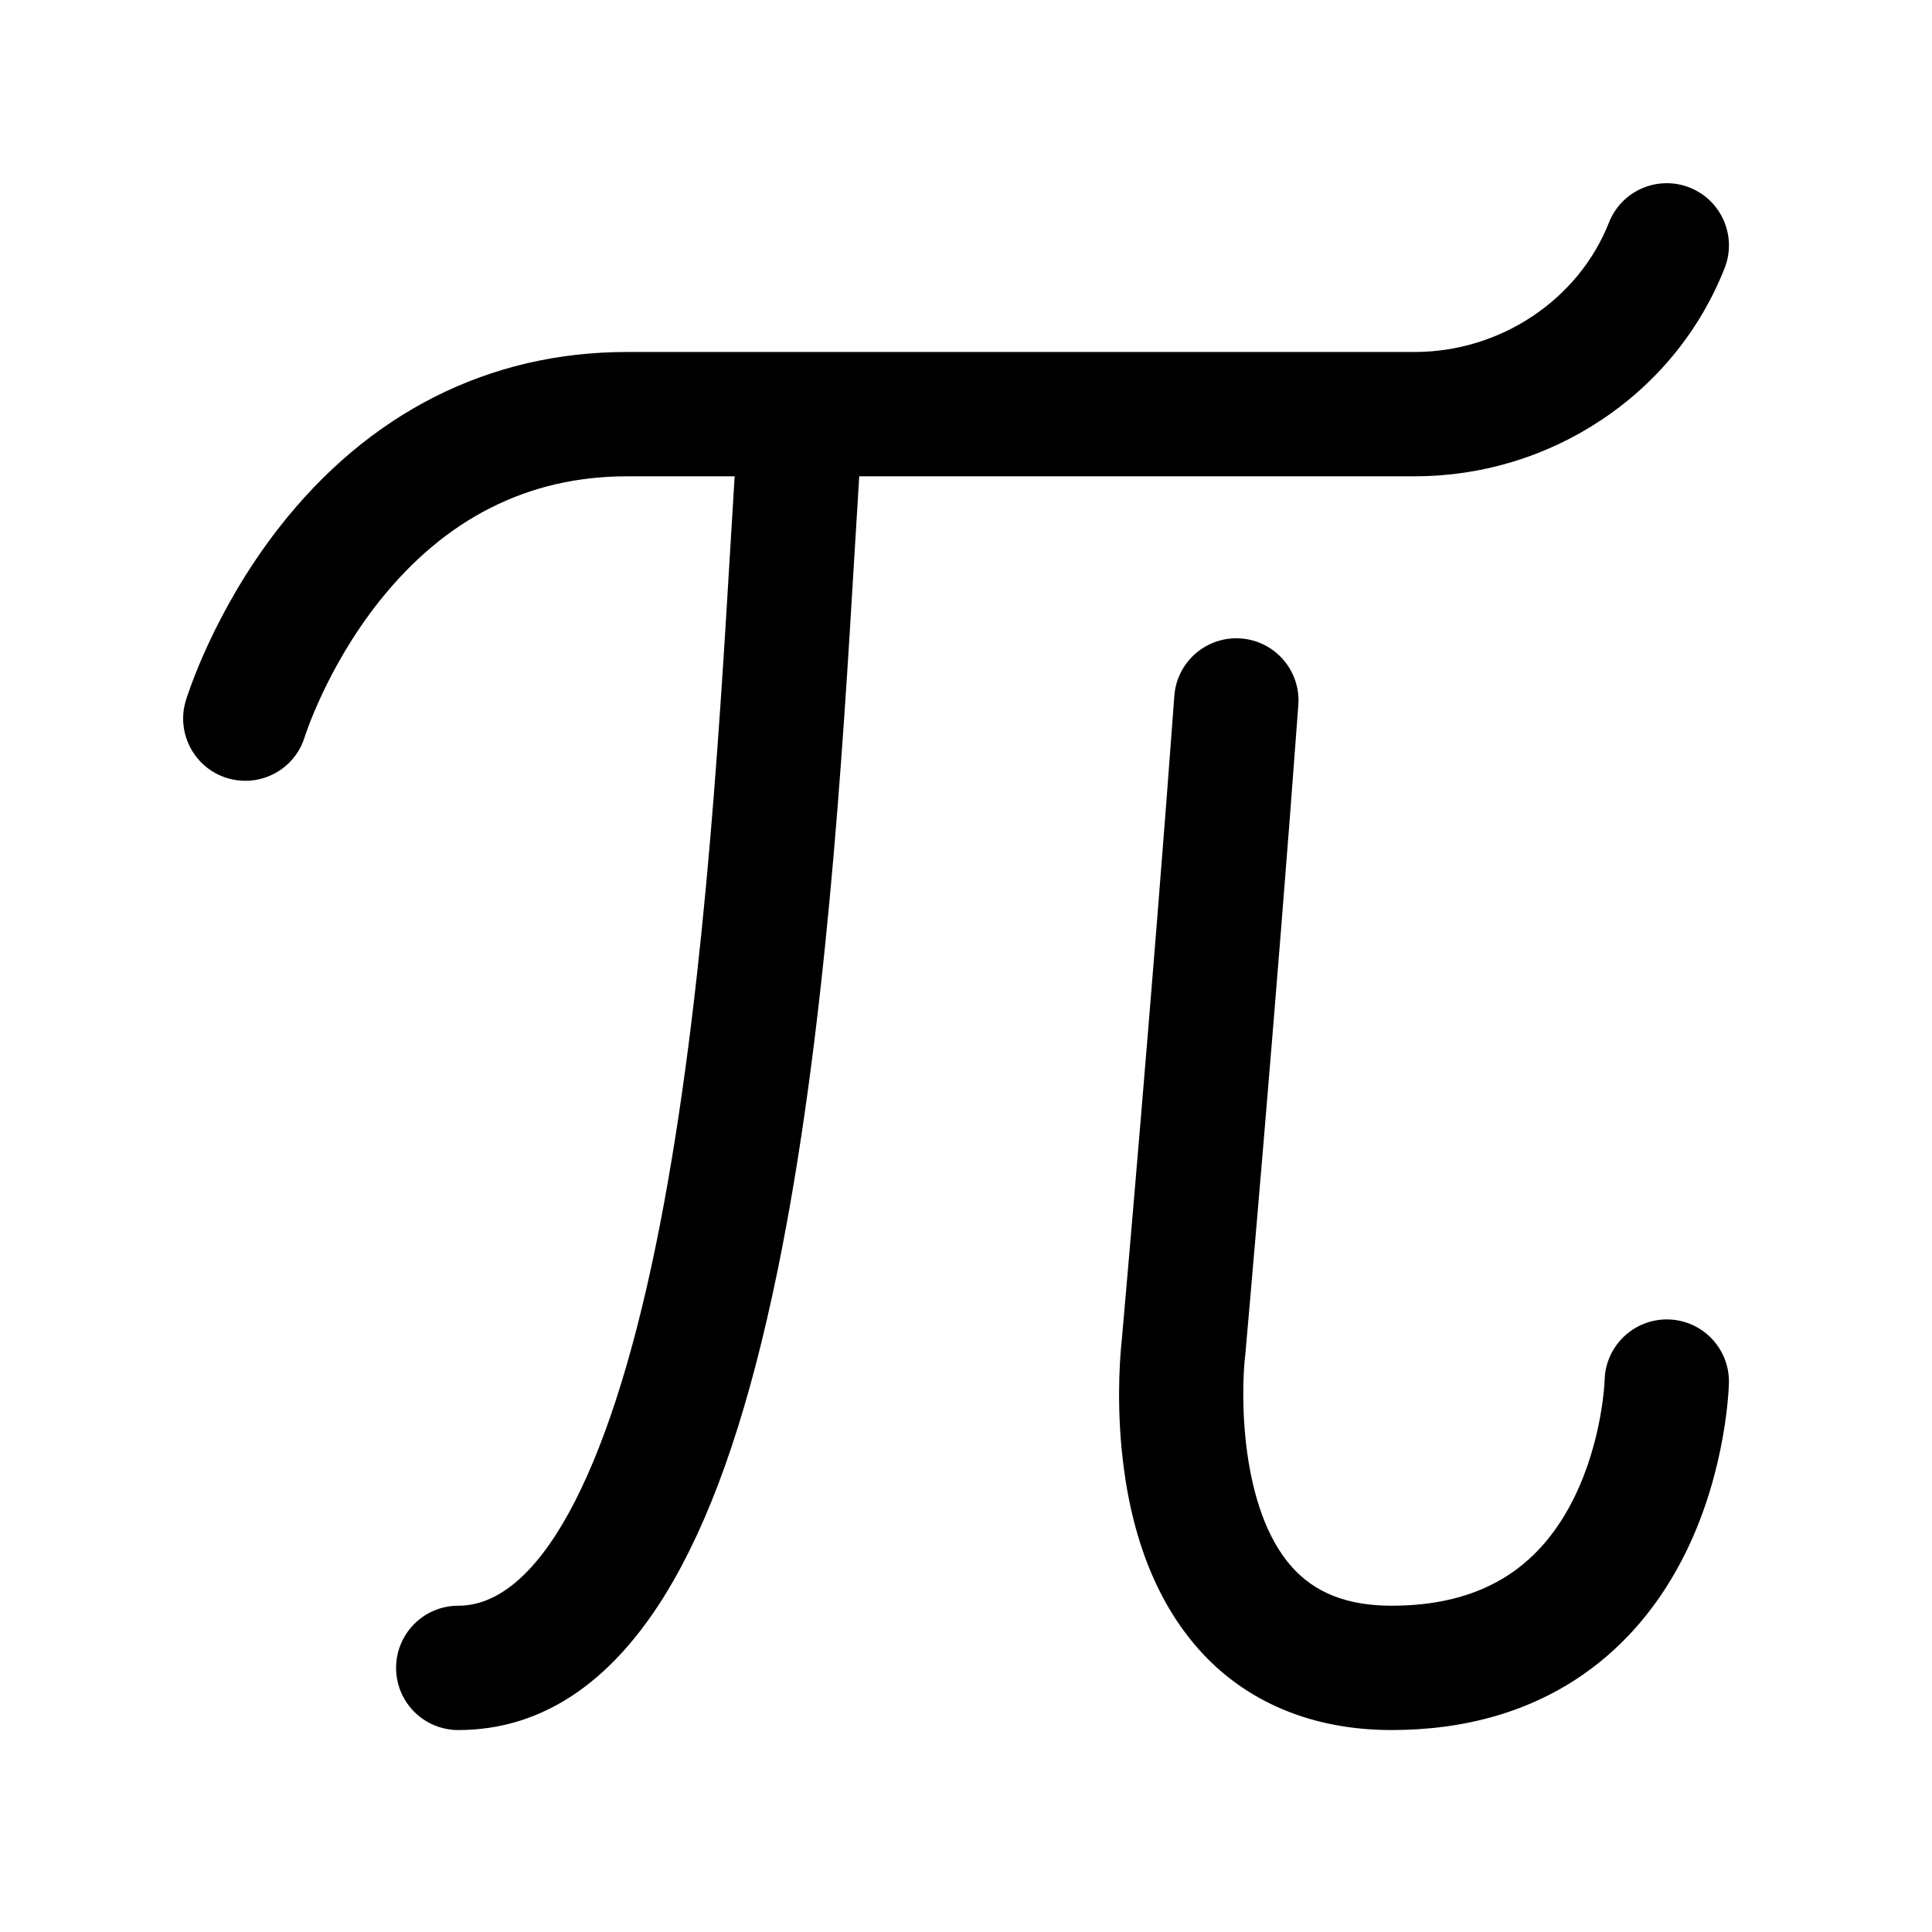 <svg width="512.001" height="512.001" xmlns="http://www.w3.org/2000/svg">

 <g>
  <title>Layer 1</title>
  <g stroke="null" id="svg_1">
   <g stroke="null" id="svg_2">
    <g stroke="null" id="svg_3">
     <path stroke="null" id="svg_4" d="m442.05,350.161c-8.793,-0.169 -16.121,6.814 -16.307,15.634c-0.003,0.154 -0.536,15.864 -8.084,31.231c-9.588,19.518 -25.581,29.007 -48.892,29.007c-11.778,0 -20.554,-3.434 -26.829,-10.5c-13.858,-15.604 -13.666,-46.154 -12.428,-56.572c0.022,-0.183 0.042,-0.366 0.058,-0.549c0.081,-0.922 8.254,-93.141 14.006,-171.616c0.645,-8.798 -5.965,-16.454 -14.763,-17.098c-8.798,-0.649 -16.454,5.965 -17.098,14.763c-5.603,76.439 -13.514,166.013 -13.948,170.922c-0.244,2.176 -1.414,13.923 -0.038,28.421c2.112,22.262 8.917,40.037 20.225,52.83c12.344,13.965 29.916,21.347 50.815,21.347c19.61,0 36.65,-4.957 50.646,-14.734c11.249,-7.858 20.306,-18.669 26.921,-32.135c10.753,-21.89 11.331,-43.725 11.35,-44.644c0.187,-8.821 -6.813,-16.122 -15.633,-16.308z"/>
     <path stroke="null" id="svg_5" d="m424.088,110.886c14.804,-9.842 26.036,-23.672 32.482,-39.993c3.241,-8.205 -0.784,-17.483 -8.989,-20.724c-8.204,-3.24 -17.483,0.784 -20.724,8.989c-8.179,20.708 -29.056,34.621 -51.952,34.621l-208.738,0c-36.458,0 -68.247,16.077 -91.932,46.493c-17.326,22.25 -24.22,44.57 -24.505,45.51c-2.561,8.442 2.198,17.386 10.64,19.948c1.551,0.47 3.116,0.695 4.657,0.695c6.844,-0.001 13.169,-4.427 15.26,-11.318c0.056,-0.181 5.792,-18.348 19.75,-35.961c17.572,-22.175 39.822,-33.418 66.131,-33.418l29.055,0c-0.372,5.934 -0.751,12.259 -1.144,18.841c-3.168,53.04 -7.506,125.684 -19.776,185.512c-12.69,61.876 -31.463,95.953 -52.861,95.953c-8.822,0 -15.974,7.151 -15.974,15.974s7.151,15.974 15.974,15.974c22.7,0 41.79,-13.315 56.738,-39.575c11.172,-19.625 20.141,-46.416 27.419,-81.907c12.729,-62.063 17.146,-136.023 20.371,-190.027c0.436,-7.301 0.854,-14.295 1.264,-20.745l0,-0.002l147.672,0c17.574,0.001 34.581,-5.131 49.183,-14.839z"/>
    </g>
   </g>
  </g>
  <g id="svg_6"/>
  <g id="svg_7"/>
  <g id="svg_8"/>
  <g id="svg_9"/>
  <g id="svg_10"/>
  <g id="svg_11"/>
  <g id="svg_12"/>
  <g id="svg_13"/>
  <g id="svg_14"/>
  <g id="svg_15"/>
  <g id="svg_16"/>
  <g id="svg_17"/>
  <g id="svg_18"/>
  <g id="svg_19"/>
  <g id="svg_20"/>
 </g>
</svg>